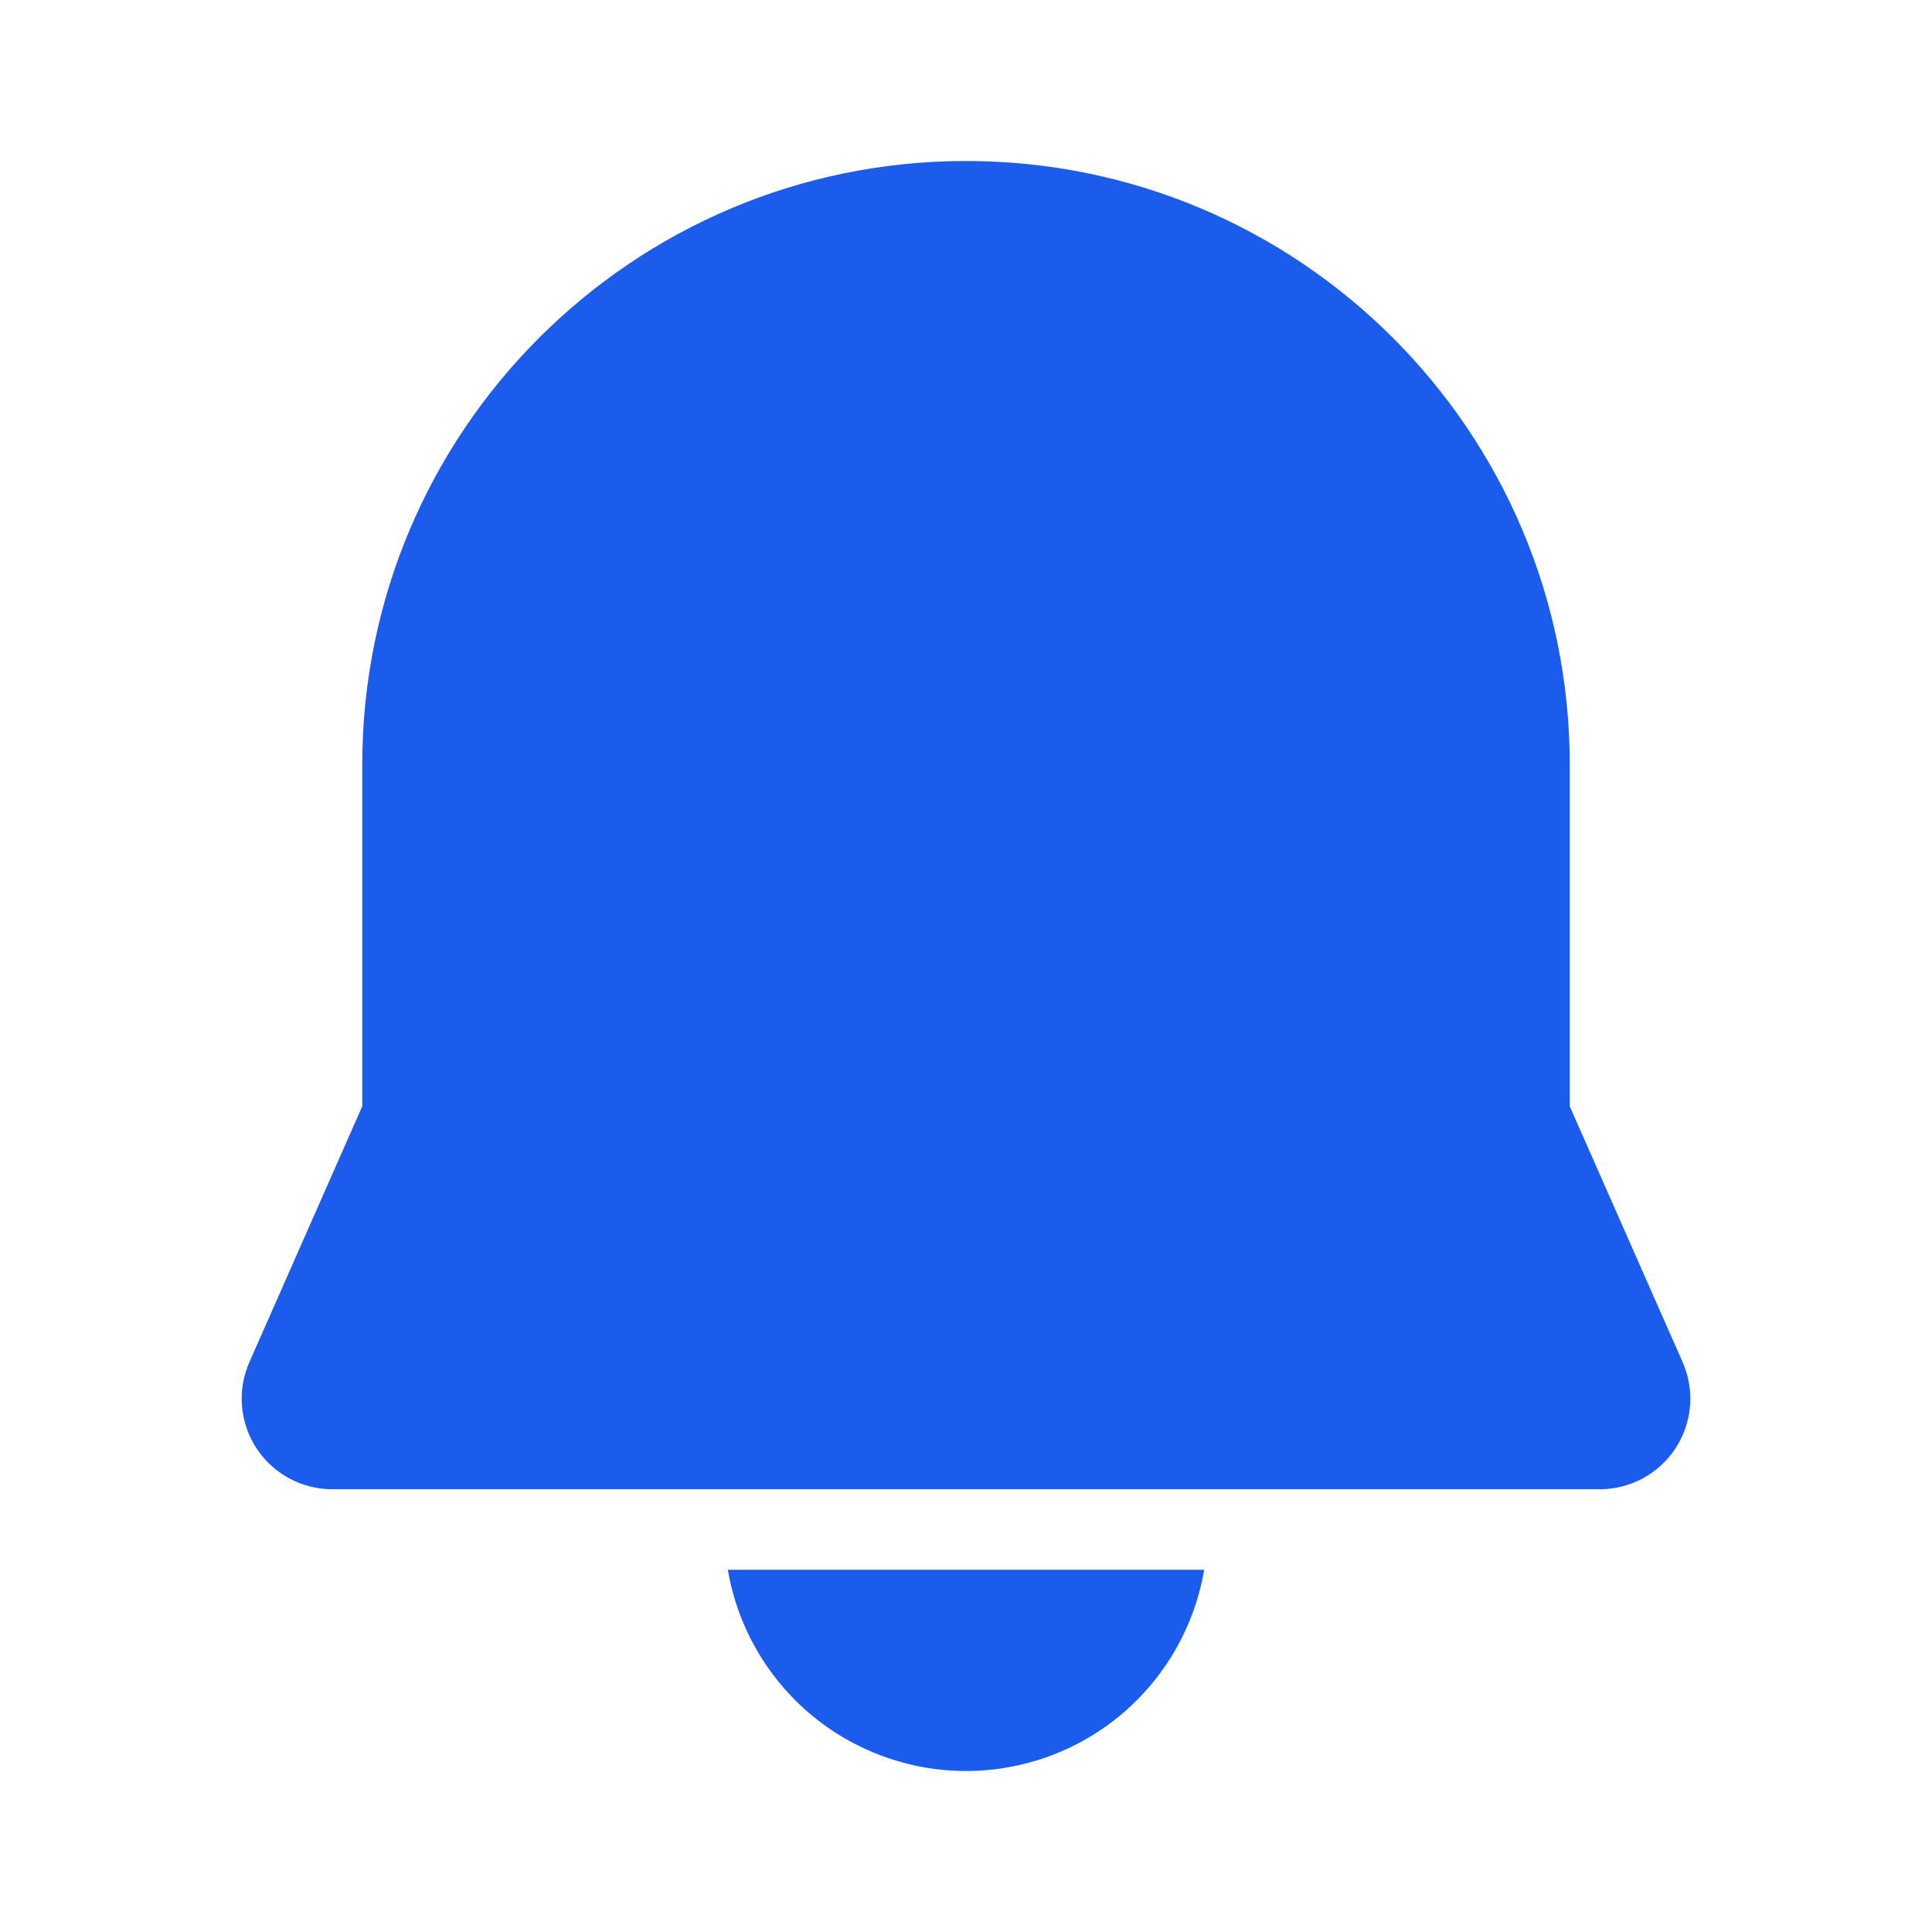 <svg width="36" height="36" viewBox="0 0 36 36" fill="none" xmlns="http://www.w3.org/2000/svg">
<path d="M18 3C11.787 3 6.75 8.037 6.75 14.25V20.614L4.647 25.381C4.534 25.638 4.486 25.919 4.509 26.199C4.532 26.479 4.624 26.749 4.777 26.984C4.931 27.219 5.14 27.412 5.387 27.546C5.634 27.68 5.91 27.75 6.191 27.75H29.81C30.09 27.75 30.366 27.68 30.613 27.546C30.86 27.412 31.07 27.219 31.223 26.984C31.376 26.749 31.468 26.479 31.491 26.199C31.514 25.919 31.466 25.638 31.353 25.381L29.25 20.615V14.25C29.25 8.037 24.213 3 18 3ZM18 33C16.937 33 15.908 32.623 15.095 31.937C14.283 31.25 13.74 30.299 13.562 29.25H22.438C22.26 30.299 21.717 31.25 20.905 31.937C20.093 32.623 19.064 33 18 33Z" fill="#1B5CED"/>
</svg>
